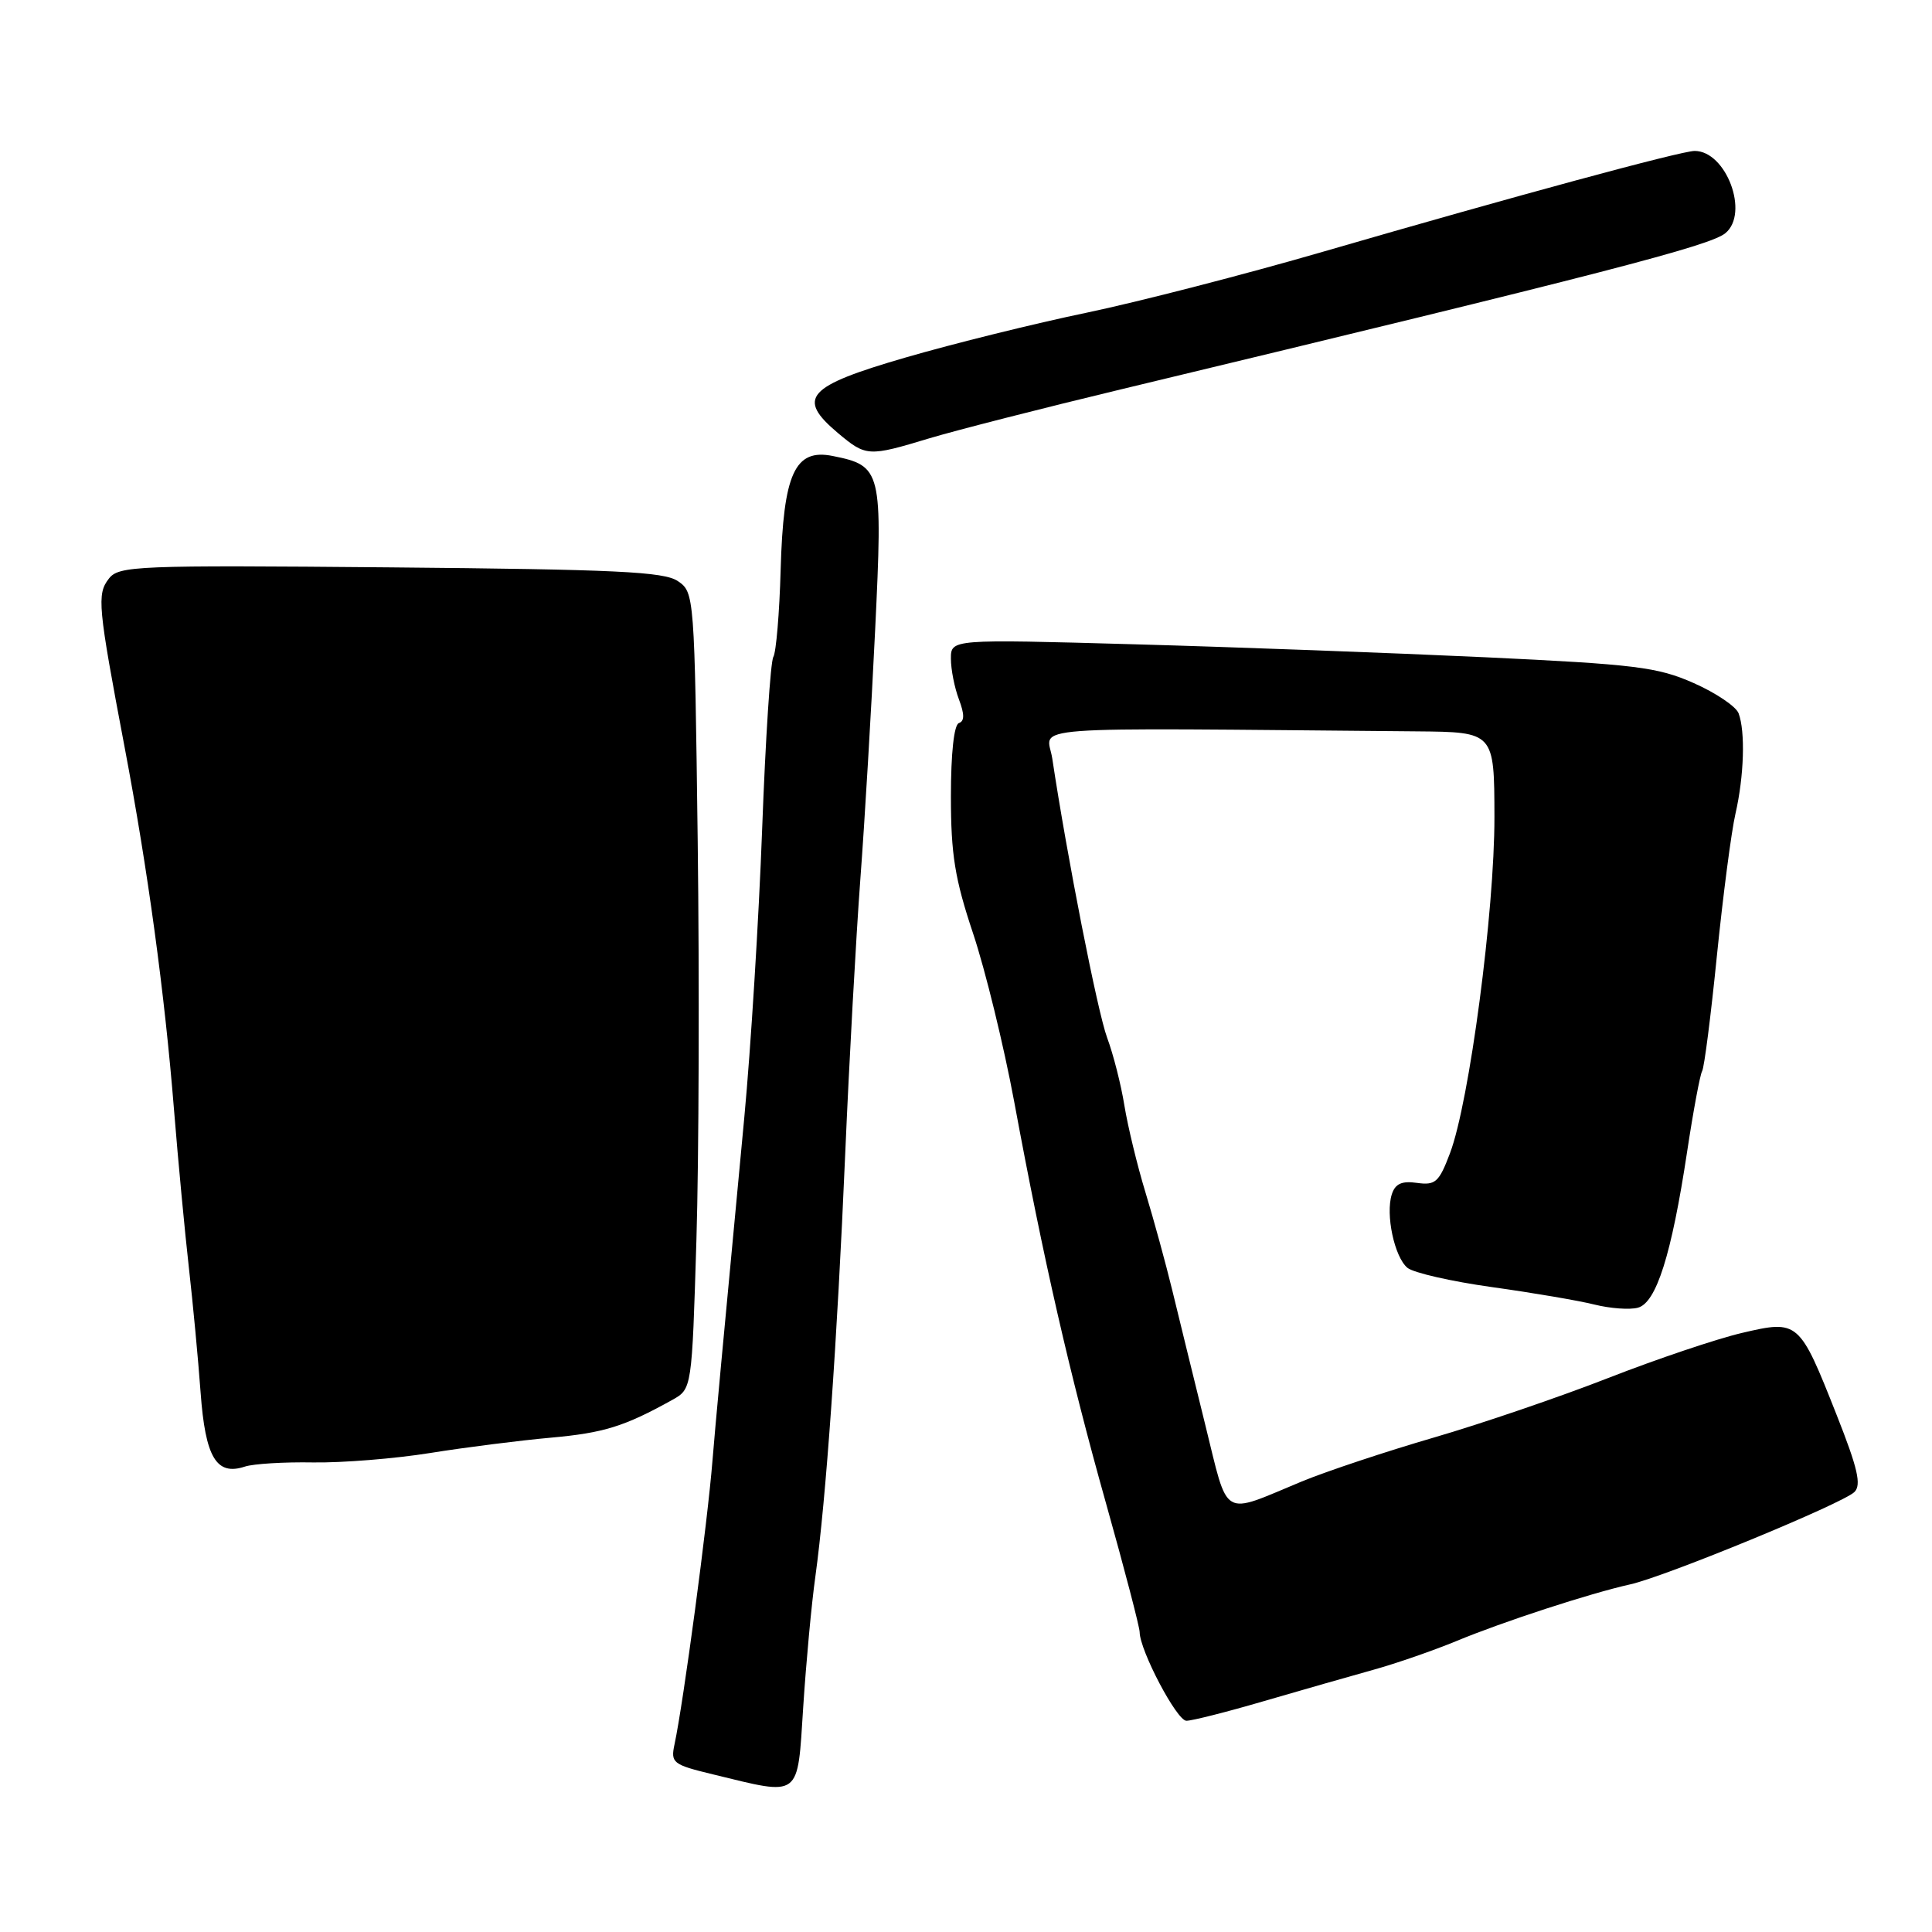 <?xml version="1.0" encoding="UTF-8" standalone="no"?>
<!DOCTYPE svg PUBLIC "-//W3C//DTD SVG 1.1//EN" "http://www.w3.org/Graphics/SVG/1.1/DTD/svg11.dtd" >
<svg xmlns="http://www.w3.org/2000/svg" xmlns:xlink="http://www.w3.org/1999/xlink" version="1.1" viewBox="0 0 256 256">
 <g >
 <path fill="currentColor"
d=" M 106.43 226.20 C 106.81 220.31 107.53 212.53 108.04 208.90 C 109.45 198.71 110.93 177.74 111.99 153.00 C 112.52 140.62 113.43 124.20 114.00 116.50 C 114.58 108.80 115.46 93.95 115.96 83.50 C 116.98 62.32 116.83 61.72 110.34 60.42 C 105.32 59.41 103.80 62.72 103.44 75.50 C 103.28 81.25 102.84 86.44 102.47 87.05 C 102.10 87.65 101.43 97.90 100.99 109.82 C 100.55 121.74 99.48 138.93 98.63 148.00 C 95.76 178.39 94.73 189.47 94.41 193.50 C 93.75 201.78 90.57 225.55 89.38 231.12 C 88.85 233.60 89.13 233.82 94.50 235.12 C 106.23 237.97 105.64 238.41 106.43 226.20 Z  M 167.50 225.40 C 172.45 223.96 178.97 222.09 182.00 221.25 C 185.03 220.41 189.97 218.69 193.00 217.44 C 199.14 214.89 210.66 211.13 216.00 209.94 C 220.69 208.90 244.18 199.22 245.72 197.70 C 246.67 196.76 246.16 194.55 243.37 187.50 C 238.42 174.98 238.30 174.87 230.82 176.62 C 227.49 177.40 219.53 180.08 213.13 182.58 C 206.74 185.08 196.32 188.64 190.00 190.48 C 183.68 192.32 175.80 194.94 172.50 196.30 C 161.70 200.78 162.84 201.45 159.69 188.74 C 158.17 182.56 156.20 174.57 155.34 171.00 C 154.47 167.43 152.87 161.57 151.78 158.00 C 150.69 154.43 149.44 149.25 148.99 146.50 C 148.55 143.75 147.52 139.70 146.70 137.50 C 145.43 134.08 141.39 113.52 139.43 100.50 C 138.76 96.08 133.87 96.44 187.75 96.91 C 198.00 97.00 198.00 97.00 198.02 108.25 C 198.04 120.73 194.70 146.02 192.13 152.81 C 190.68 156.65 190.20 157.08 187.76 156.74 C 185.74 156.45 184.87 156.85 184.42 158.26 C 183.57 160.93 184.77 166.56 186.49 167.99 C 187.28 168.65 192.33 169.80 197.71 170.55 C 203.10 171.30 209.20 172.34 211.27 172.86 C 213.35 173.38 215.94 173.57 217.02 173.28 C 219.47 172.64 221.49 166.24 223.55 152.62 C 224.37 147.19 225.27 142.38 225.54 141.93 C 225.82 141.48 226.70 134.59 227.50 126.62 C 228.31 118.65 229.41 110.19 229.96 107.81 C 231.10 102.84 231.28 96.91 230.37 94.51 C 230.02 93.60 227.33 91.79 224.40 90.50 C 219.64 88.39 216.68 88.03 196.79 87.09 C 184.53 86.52 163.59 85.74 150.25 85.37 C 126.00 84.69 126.00 84.69 126.00 87.28 C 126.00 88.71 126.48 91.13 127.06 92.66 C 127.81 94.64 127.81 95.56 127.06 95.81 C 126.41 96.03 126.00 99.81 126.00 105.53 C 126.00 113.22 126.52 116.45 128.94 123.69 C 130.56 128.54 133.01 138.57 134.39 146.00 C 138.25 166.85 141.73 182.06 146.57 199.26 C 149.01 207.93 151.00 215.58 151.01 216.26 C 151.03 218.70 155.93 228.00 157.20 228.01 C 157.92 228.02 162.55 226.85 167.50 225.40 Z  M 41.50 193.78 C 45.35 193.84 52.33 193.28 57.00 192.53 C 61.67 191.78 68.87 190.87 72.98 190.50 C 80.00 189.87 82.74 189.02 89.09 185.49 C 91.68 184.04 91.68 184.04 92.28 164.27 C 92.61 153.40 92.68 129.65 92.45 111.50 C 92.03 78.83 92.00 78.48 89.82 77.00 C 87.99 75.75 81.61 75.45 51.72 75.18 C 17.98 74.88 15.74 74.97 14.42 76.68 C 12.82 78.74 12.97 80.31 16.51 99.00 C 19.59 115.23 21.82 131.63 23.06 147.09 C 23.61 153.91 24.50 163.32 25.03 168.00 C 25.56 172.68 26.26 180.10 26.58 184.50 C 27.21 193.13 28.67 195.58 32.45 194.33 C 33.58 193.96 37.65 193.71 41.50 193.78 Z  M 123.14 58.08 C 126.64 57.03 138.05 54.11 148.50 51.60 C 212.54 36.21 226.61 32.57 228.63 30.89 C 231.82 28.25 228.73 20.00 224.55 20.00 C 222.77 20.00 200.71 25.98 175.50 33.30 C 165.05 36.34 150.88 39.99 144.00 41.43 C 137.12 42.86 126.33 45.53 120.00 47.37 C 106.88 51.18 105.50 52.72 111.02 57.37 C 114.76 60.51 115.04 60.53 123.14 58.08 Z "/>
</g>
</svg>